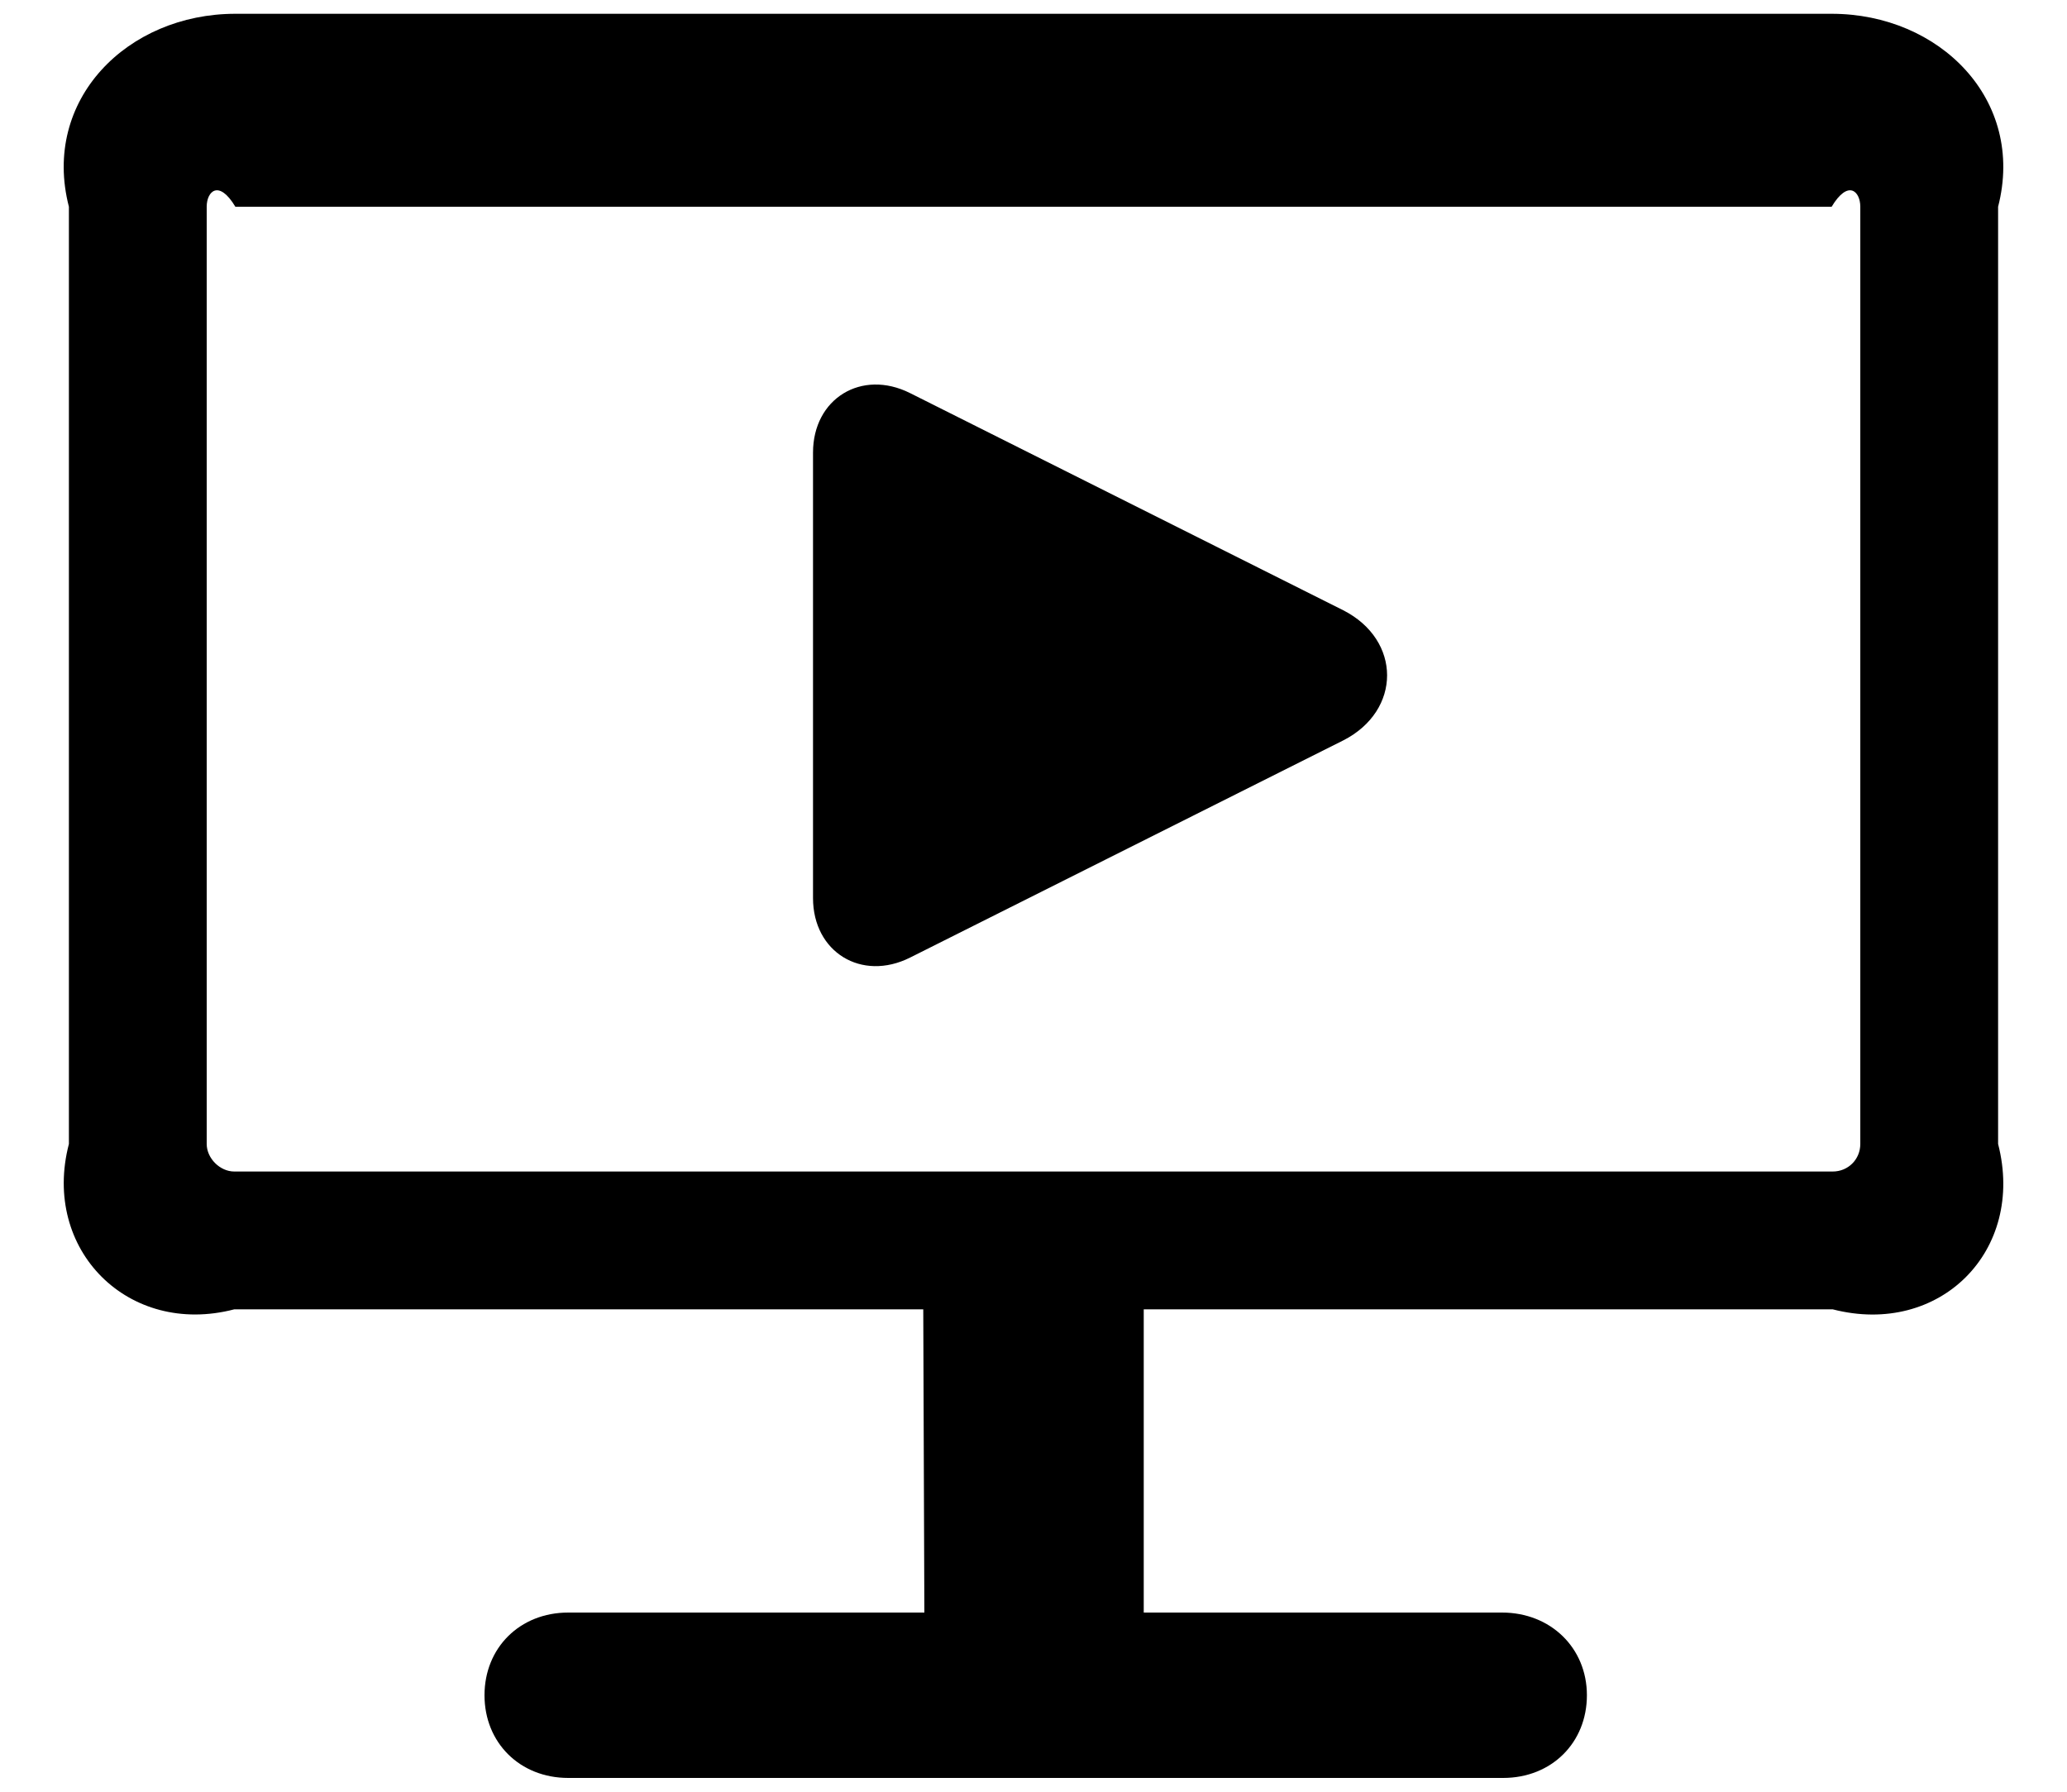 ﻿<?xml version="1.0" encoding="utf-8"?>
<svg version="1.1" xmlns:xlink="http://www.w3.org/1999/xlink" width="30px" height="26px" xmlns="http://www.w3.org/2000/svg">
  <defs>
    <pattern id="BGPattern" patternUnits="userSpaceOnUse" alignment="0 0" imageRepeat="None" />
    <mask fill="white" id="Clip573">
      <path d="M 21.816 25.8  L 8.248 25.8  C 7.544 25.8  7.032 25.288  7.032 24.6  C 7.032 23.912  7.544 23.4  8.248 23.4  L 13.416 23.4  L 13.4 19  L 3.4 19  C 1.864 19.4  0.6 18.136  1 16.6  L 1 3  C 0.6 1.448  1.848 0.2  3.416 0.2  L 26.584 0.2  C 28.152 0.2  29.4 1.448  29 3  L 29 16.6  C 29.4 18.152  28.152 19.4  26.6 19  L 16.6 19  L 16.6 23.4  L 21.8 23.4  C 22.504 23.4  23.032 23.912  23.032 24.6  C 23.032 25.288  22.52 25.8  21.816 25.8  Z M 3 16.6  C 3 16.808  3.192 17  3.4 17  L 26.6 17  C 26.824 17  27 16.824  27 16.6  L 27 3  C 27 2.776  26.824 2.6  26.584 3  L 3.416 3  C 3.176 2.6  3 2.776  3 3  L 3 16.6  Z M 11.8 13.032  L 11.8 6.568  C 11.8 5.784  12.504 5.352  13.208 5.704  L 19.496 8.856  C 20.344 9.288  20.344 10.312  19.496 10.744  L 13.208 13.896  C 12.504 14.248  11.8 13.816  11.8 13.032  Z " fill-rule="evenodd" />
    </mask>
  </defs>
  <g>
    <path d="M 21.816 25.8  L 8.248 25.8  C 7.544 25.8  7.032 25.288  7.032 24.6  C 7.032 23.912  7.544 23.4  8.248 23.4  L 13.416 23.4  L 13.4 19  L 3.4 19  C 1.864 19.4  0.6 18.136  1 16.6  L 1 3  C 0.6 1.448  1.848 0.2  3.416 0.2  L 26.584 0.2  C 28.152 0.2  29.4 1.448  29 3  L 29 16.6  C 29.4 18.152  28.152 19.4  26.6 19  L 16.6 19  L 16.6 23.4  L 21.8 23.4  C 22.504 23.4  23.032 23.912  23.032 24.6  C 23.032 25.288  22.52 25.8  21.816 25.8  Z M 3 16.6  C 3 16.808  3.192 17  3.4 17  L 26.6 17  C 26.824 17  27 16.824  27 16.6  L 27 3  C 27 2.776  26.824 2.6  26.584 3  L 3.416 3  C 3.176 2.6  3 2.776  3 3  L 3 16.6  Z M 11.8 13.032  L 11.8 6.568  C 11.8 5.784  12.504 5.352  13.208 5.704  L 19.496 8.856  C 20.344 9.288  20.344 10.312  19.496 10.744  L 13.208 13.896  C 12.504 14.248  11.8 13.816  11.8 13.032  Z " fill-rule="nonzero" fill="rgba(0, 0, 0, 1)" stroke="none" class="fill" />
    <path d="M 21.816 25.8  L 8.248 25.8  C 7.544 25.8  7.032 25.288  7.032 24.6  C 7.032 23.912  7.544 23.4  8.248 23.4  L 13.416 23.4  L 13.4 19  L 3.4 19  C 1.864 19.4  0.6 18.136  1 16.6  L 1 3  C 0.6 1.448  1.848 0.2  3.416 0.2  L 26.584 0.2  C 28.152 0.2  29.4 1.448  29 3  L 29 16.6  C 29.4 18.152  28.152 19.4  26.6 19  L 16.6 19  L 16.6 23.4  L 21.8 23.4  C 22.504 23.4  23.032 23.912  23.032 24.6  C 23.032 25.288  22.52 25.8  21.816 25.8  Z " stroke-width="0" stroke-dasharray="0" stroke="rgba(255, 255, 255, 0)" fill="none" class="stroke" mask="url(#Clip573)" />
    <path d="M 3 16.6  C 3 16.808  3.192 17  3.4 17  L 26.6 17  C 26.824 17  27 16.824  27 16.6  L 27 3  C 27 2.776  26.824 2.6  26.584 3  L 3.416 3  C 3.176 2.6  3 2.776  3 3  L 3 16.6  Z " stroke-width="0" stroke-dasharray="0" stroke="rgba(255, 255, 255, 0)" fill="none" class="stroke" mask="url(#Clip573)" />
    <path d="M 11.8 13.032  L 11.8 6.568  C 11.8 5.784  12.504 5.352  13.208 5.704  L 19.496 8.856  C 20.344 9.288  20.344 10.312  19.496 10.744  L 13.208 13.896  C 12.504 14.248  11.8 13.816  11.8 13.032  Z " stroke-width="0" stroke-dasharray="0" stroke="rgba(255, 255, 255, 0)" fill="none" class="stroke" mask="url(#Clip573)" />
  </g>
</svg>